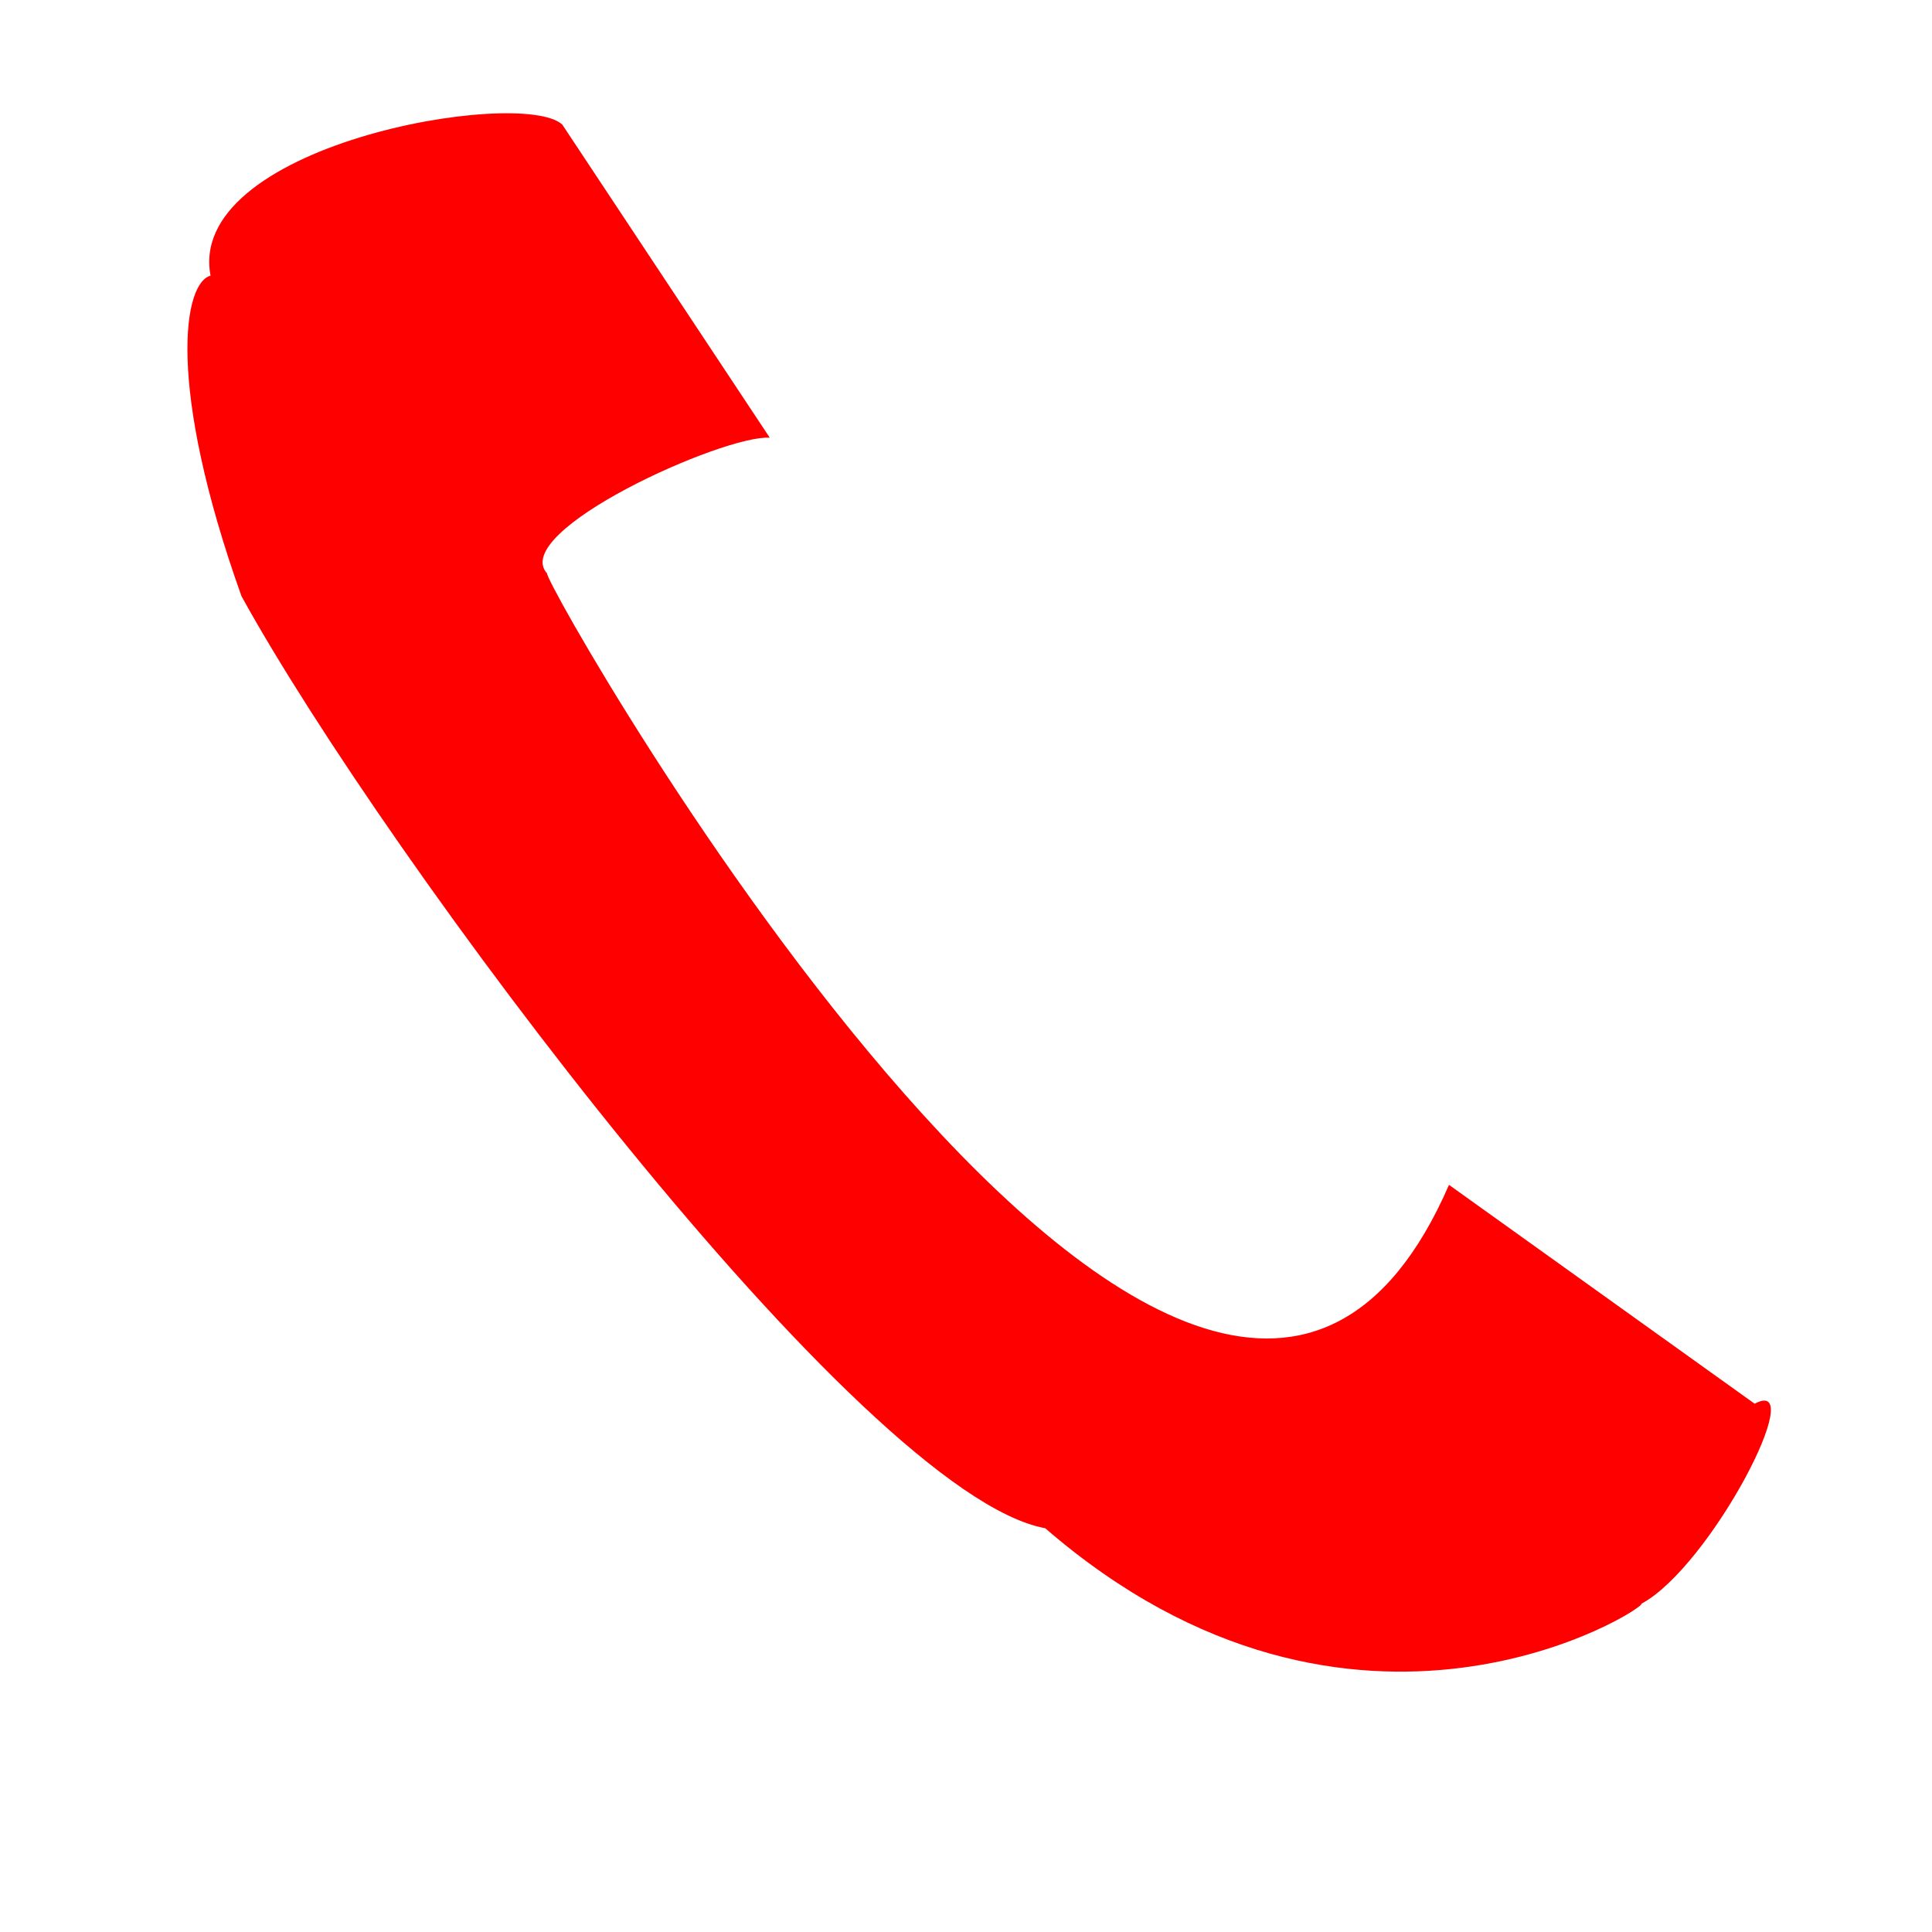 <?xml version="1.0" encoding="UTF-8" standalone="no"?>
<!DOCTYPE svg PUBLIC "-//W3C//DTD SVG 20010904//EN"
              "http://www.w3.org/TR/2001/REC-SVG-20010904/DTD/svg10.dtd">

<svg xmlns="http://www.w3.org/2000/svg"
     width="32px" height="32px"
     viewBox="0 0 128 128">
  <path id="Unnamed"
        fill="red" stroke="none" stroke-width="1"
        d="M 14.00,18.25
           C 12.14,18.64 11.00,25.50 16.00,39.50
             25.50,56.75 57.00,99.00 69.25,101.25
             89.75,119.00 109.16,106.48 108.75,106.25
             113.32,103.80 119.94,91.02 116.25,93.00
             116.25,93.00 96.00,78.50 96.00,78.50
             79.80,115.77 36.00,38.76 36.25,38.00
             33.71,35.20 47.96,28.79 51.00,29.00
             51.00,29.00 37.25,8.25 37.25,8.25
             34.50,5.75 11.90,9.63 14.00,18.50" />
</svg>
